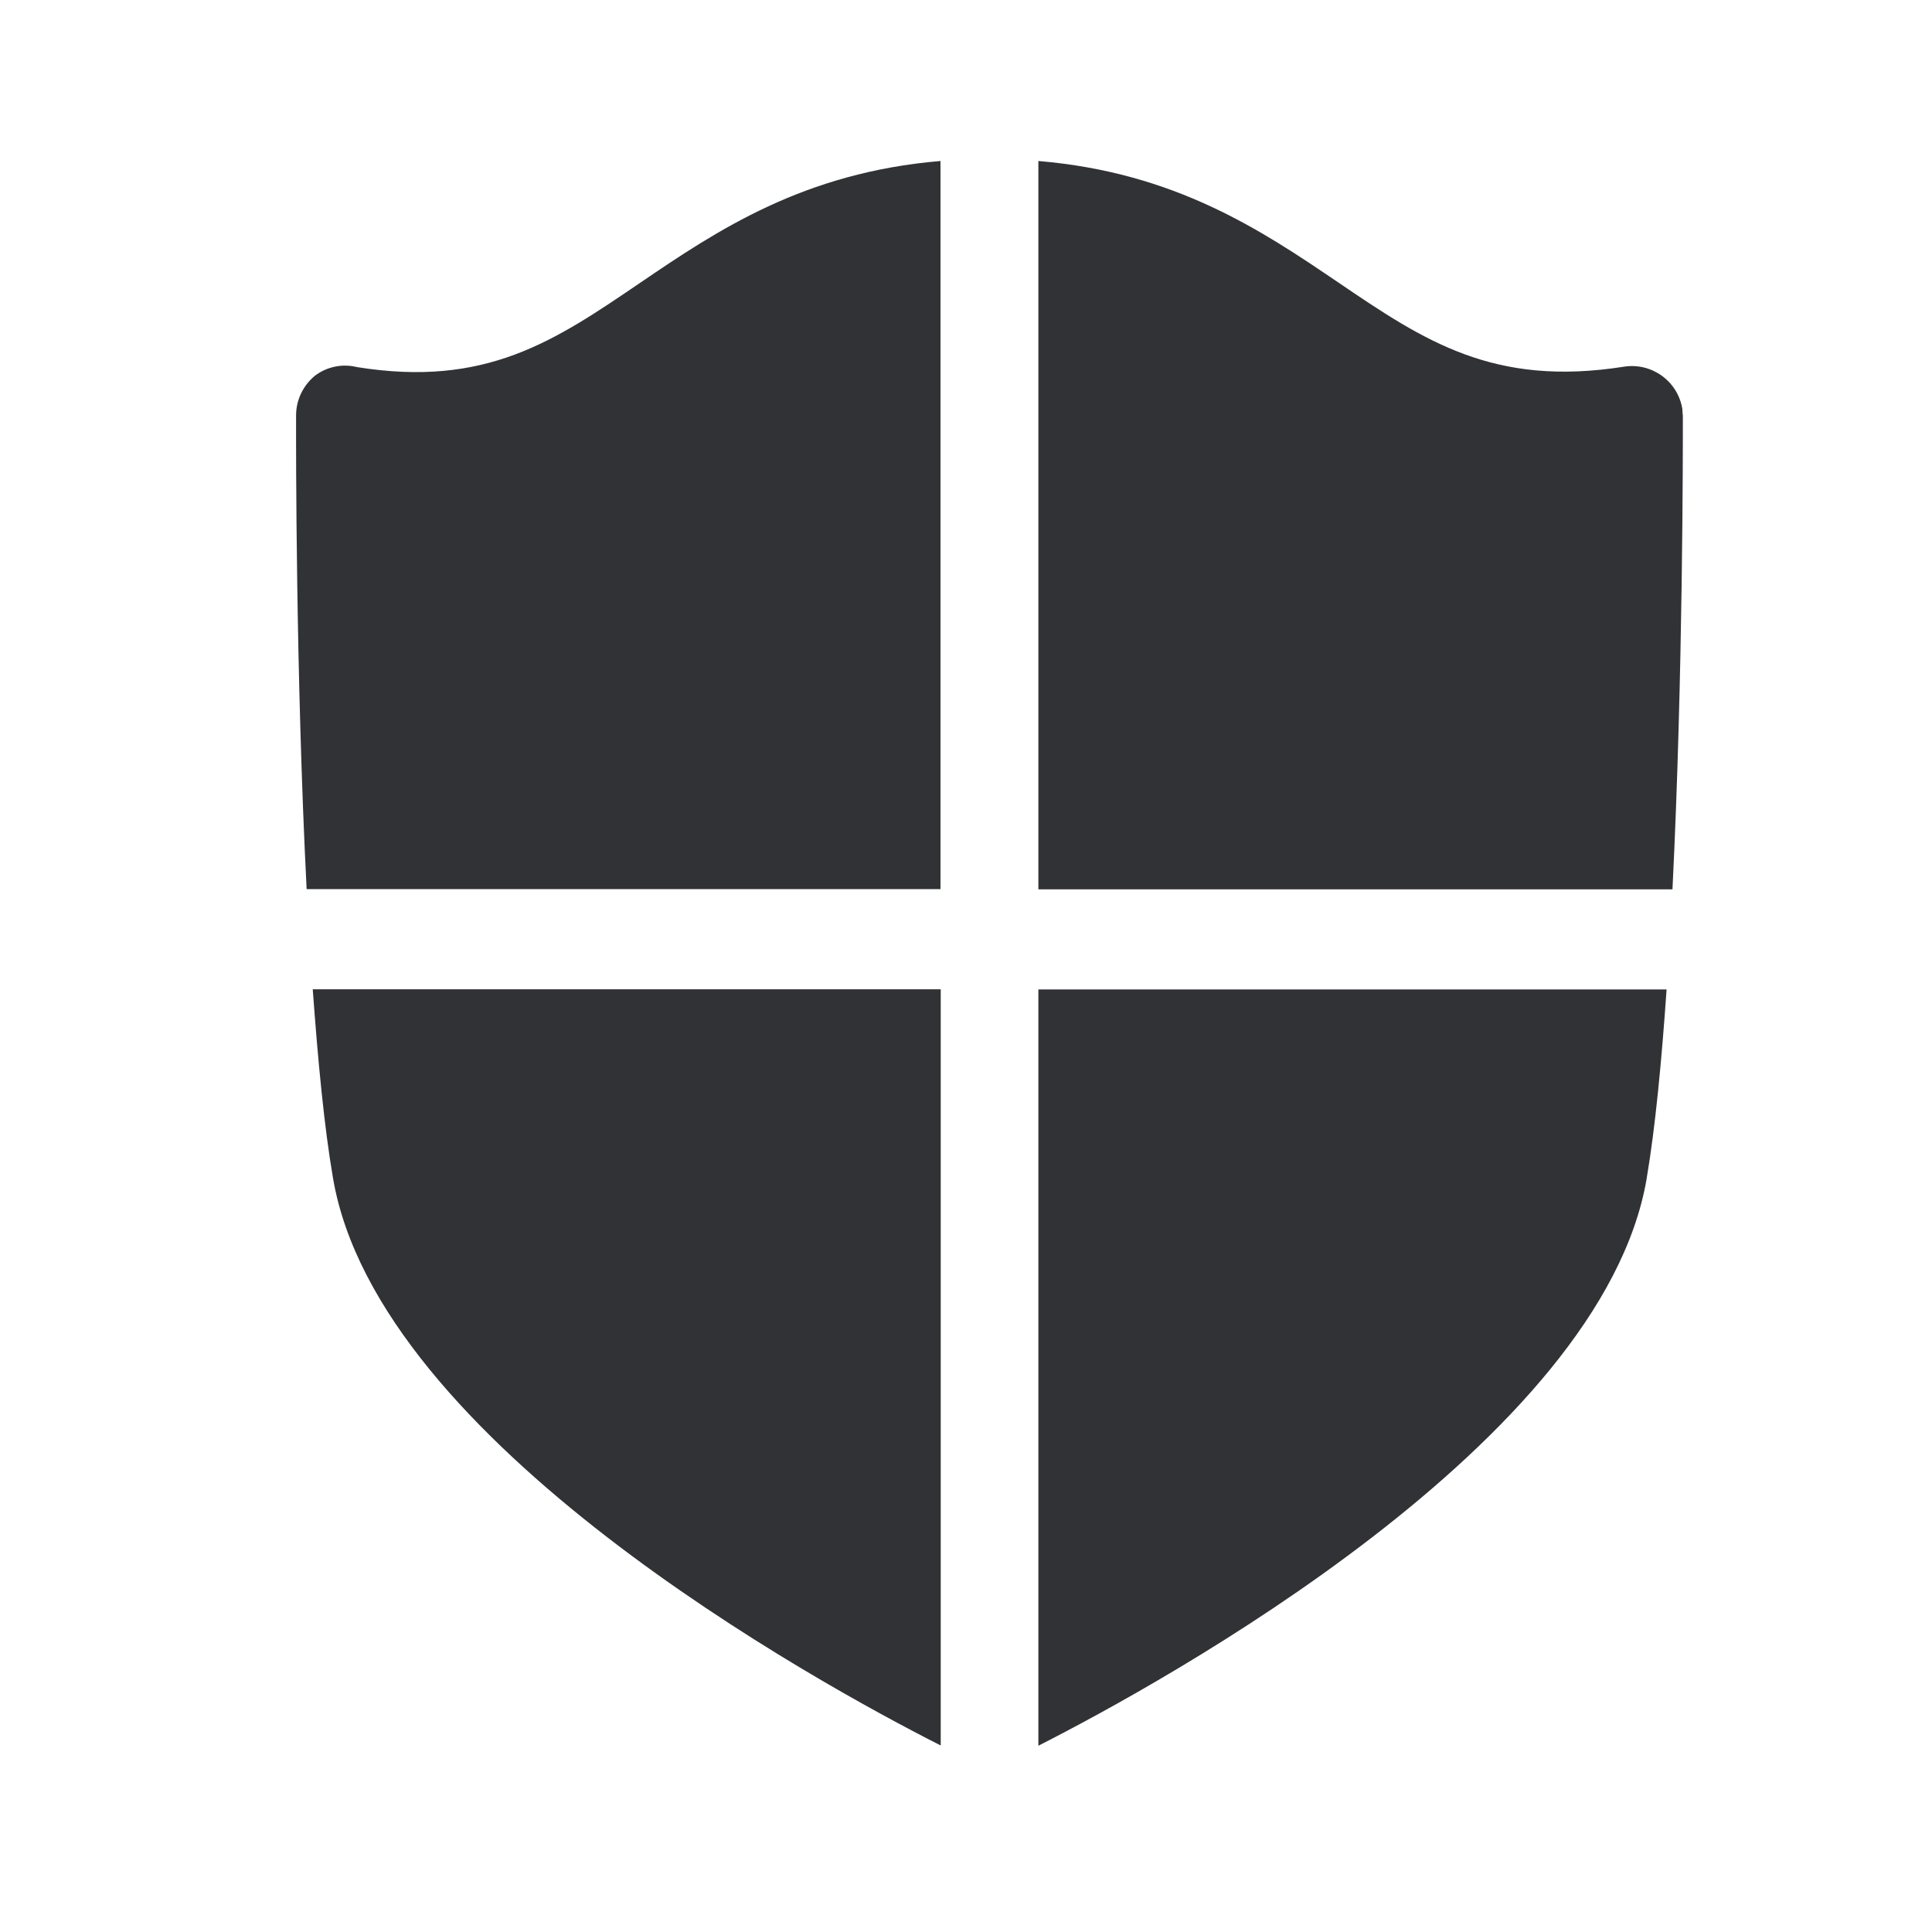 <svg width="24" height="24" viewBox="0 0 24 24" fill="none" xmlns="http://www.w3.org/2000/svg">
<path fill-rule="evenodd" clip-rule="evenodd" d="M7.961 3.507C6.888 4.238 6.036 4.818 4.434 4.56C4.252 4.515 4.059 4.555 3.91 4.669C3.765 4.79 3.678 4.969 3.678 5.16L3.678 5.189C3.677 5.551 3.674 8.384 3.809 11.045H11.683V2C9.983 2.143 8.913 2.86 7.961 3.507ZM20.905 5.193L20.905 5.162C20.902 5.137 20.899 5.112 20.899 5.084C20.846 4.739 20.521 4.501 20.174 4.555C18.555 4.81 17.697 4.238 16.622 3.507C15.669 2.86 14.599 2.143 12.899 2V11.048H20.776C20.908 8.388 20.905 5.556 20.905 5.193ZM12.899 21.686V12.291H20.703C20.641 13.182 20.563 14.006 20.456 14.636V14.639C19.899 17.91 14.443 20.902 12.899 21.686ZM3.885 12.289C3.95 13.182 4.028 14.006 4.137 14.636C4.692 17.91 10.143 20.902 11.686 21.683V12.289H3.885Z" fill="#313235"/>
</svg>

